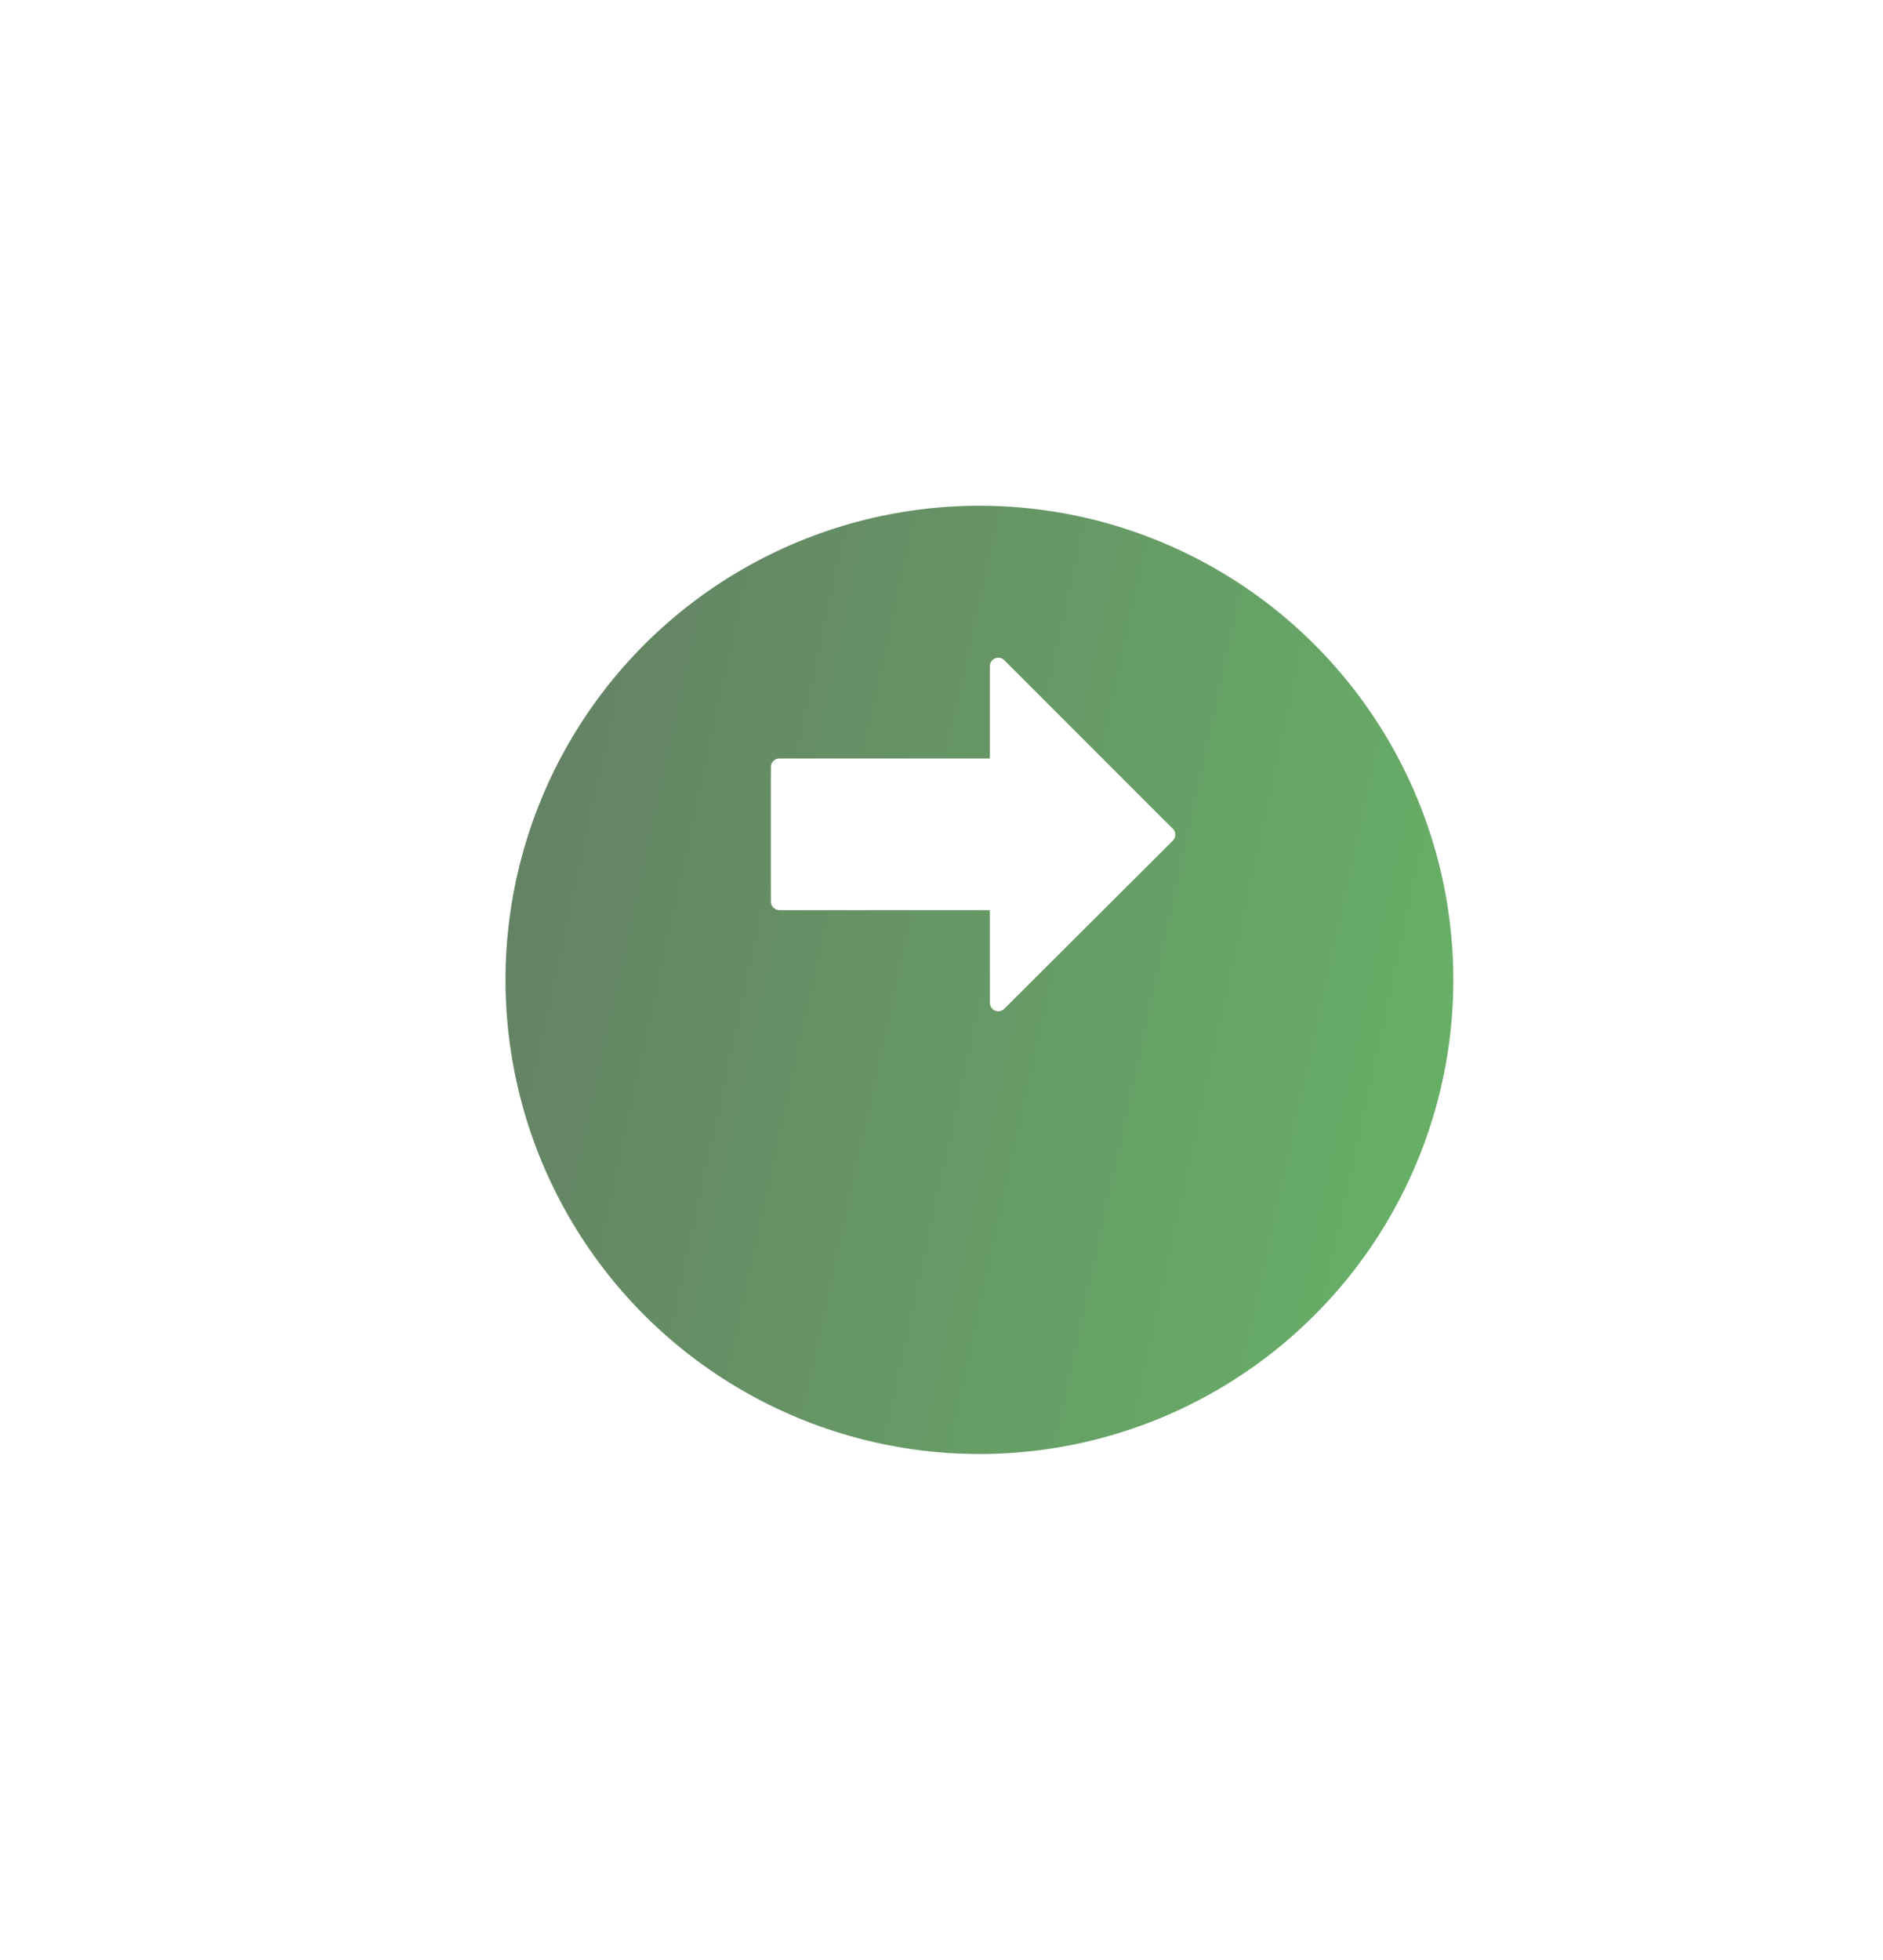<svg width="149" height="155" viewBox="0 0 149 155" fill="none" xmlns="http://www.w3.org/2000/svg">
<g filter="url(#filter0_d_1_559)">
<circle cx="77.5" cy="65.5" r="37.5" fill="url(#paint0_linear_1_559)"/>
</g>
<g clip-path="url(#clip0_1_559)">
<path d="M78.739 52.069C78.49 52.173 78.328 52.416 78.328 52.685L78.328 59.988L61.666 59.988C61.299 59.988 61 60.287 61 60.654L61 71.318C61 71.686 61.299 71.984 61.666 71.984L78.328 71.984L78.328 79.315C78.328 79.584 78.49 79.827 78.738 79.931C78.987 80.033 79.274 79.978 79.465 79.787L92.804 66.491C92.929 66.366 93 66.197 93 66.019C93 65.842 92.929 65.673 92.805 65.548L79.466 52.213C79.275 52.023 78.989 51.965 78.739 52.069Z" fill="white"/>
</g>
<defs>
<filter id="filter0_d_1_559" x="0" y="0" width="155" height="155" filterUnits="userSpaceOnUse" color-interpolation-filters="sRGB">
<feFlood flood-opacity="0" result="BackgroundImageFix"/>
<feColorMatrix in="SourceAlpha" type="matrix" values="0 0 0 0 0 0 0 0 0 0 0 0 0 0 0 0 0 0 127 0" result="hardAlpha"/>
<feOffset dy="12"/>
<feGaussianBlur stdDeviation="20"/>
<feColorMatrix type="matrix" values="0 0 0 0 0 0 0 0 0 0 0 0 0 0 0 0 0 0 0.06 0"/>
<feBlend mode="normal" in2="BackgroundImageFix" result="effect1_dropShadow_1_559"/>
<feBlend mode="normal" in="SourceGraphic" in2="effect1_dropShadow_1_559" result="shape"/>
</filter>
<linearGradient id="paint0_linear_1_559" x1="40" y1="8.645" x2="199.442" y2="43.405" gradientUnits="userSpaceOnUse">
<stop stop-color="#647B64"/>
<stop offset="1" stop-color="#6ADD6A"/>
</linearGradient>
<clipPath id="clip0_1_559">
<rect width="32" height="32" fill="white" transform="translate(61 82) rotate(-90)"/>
</clipPath>
</defs>
</svg>

